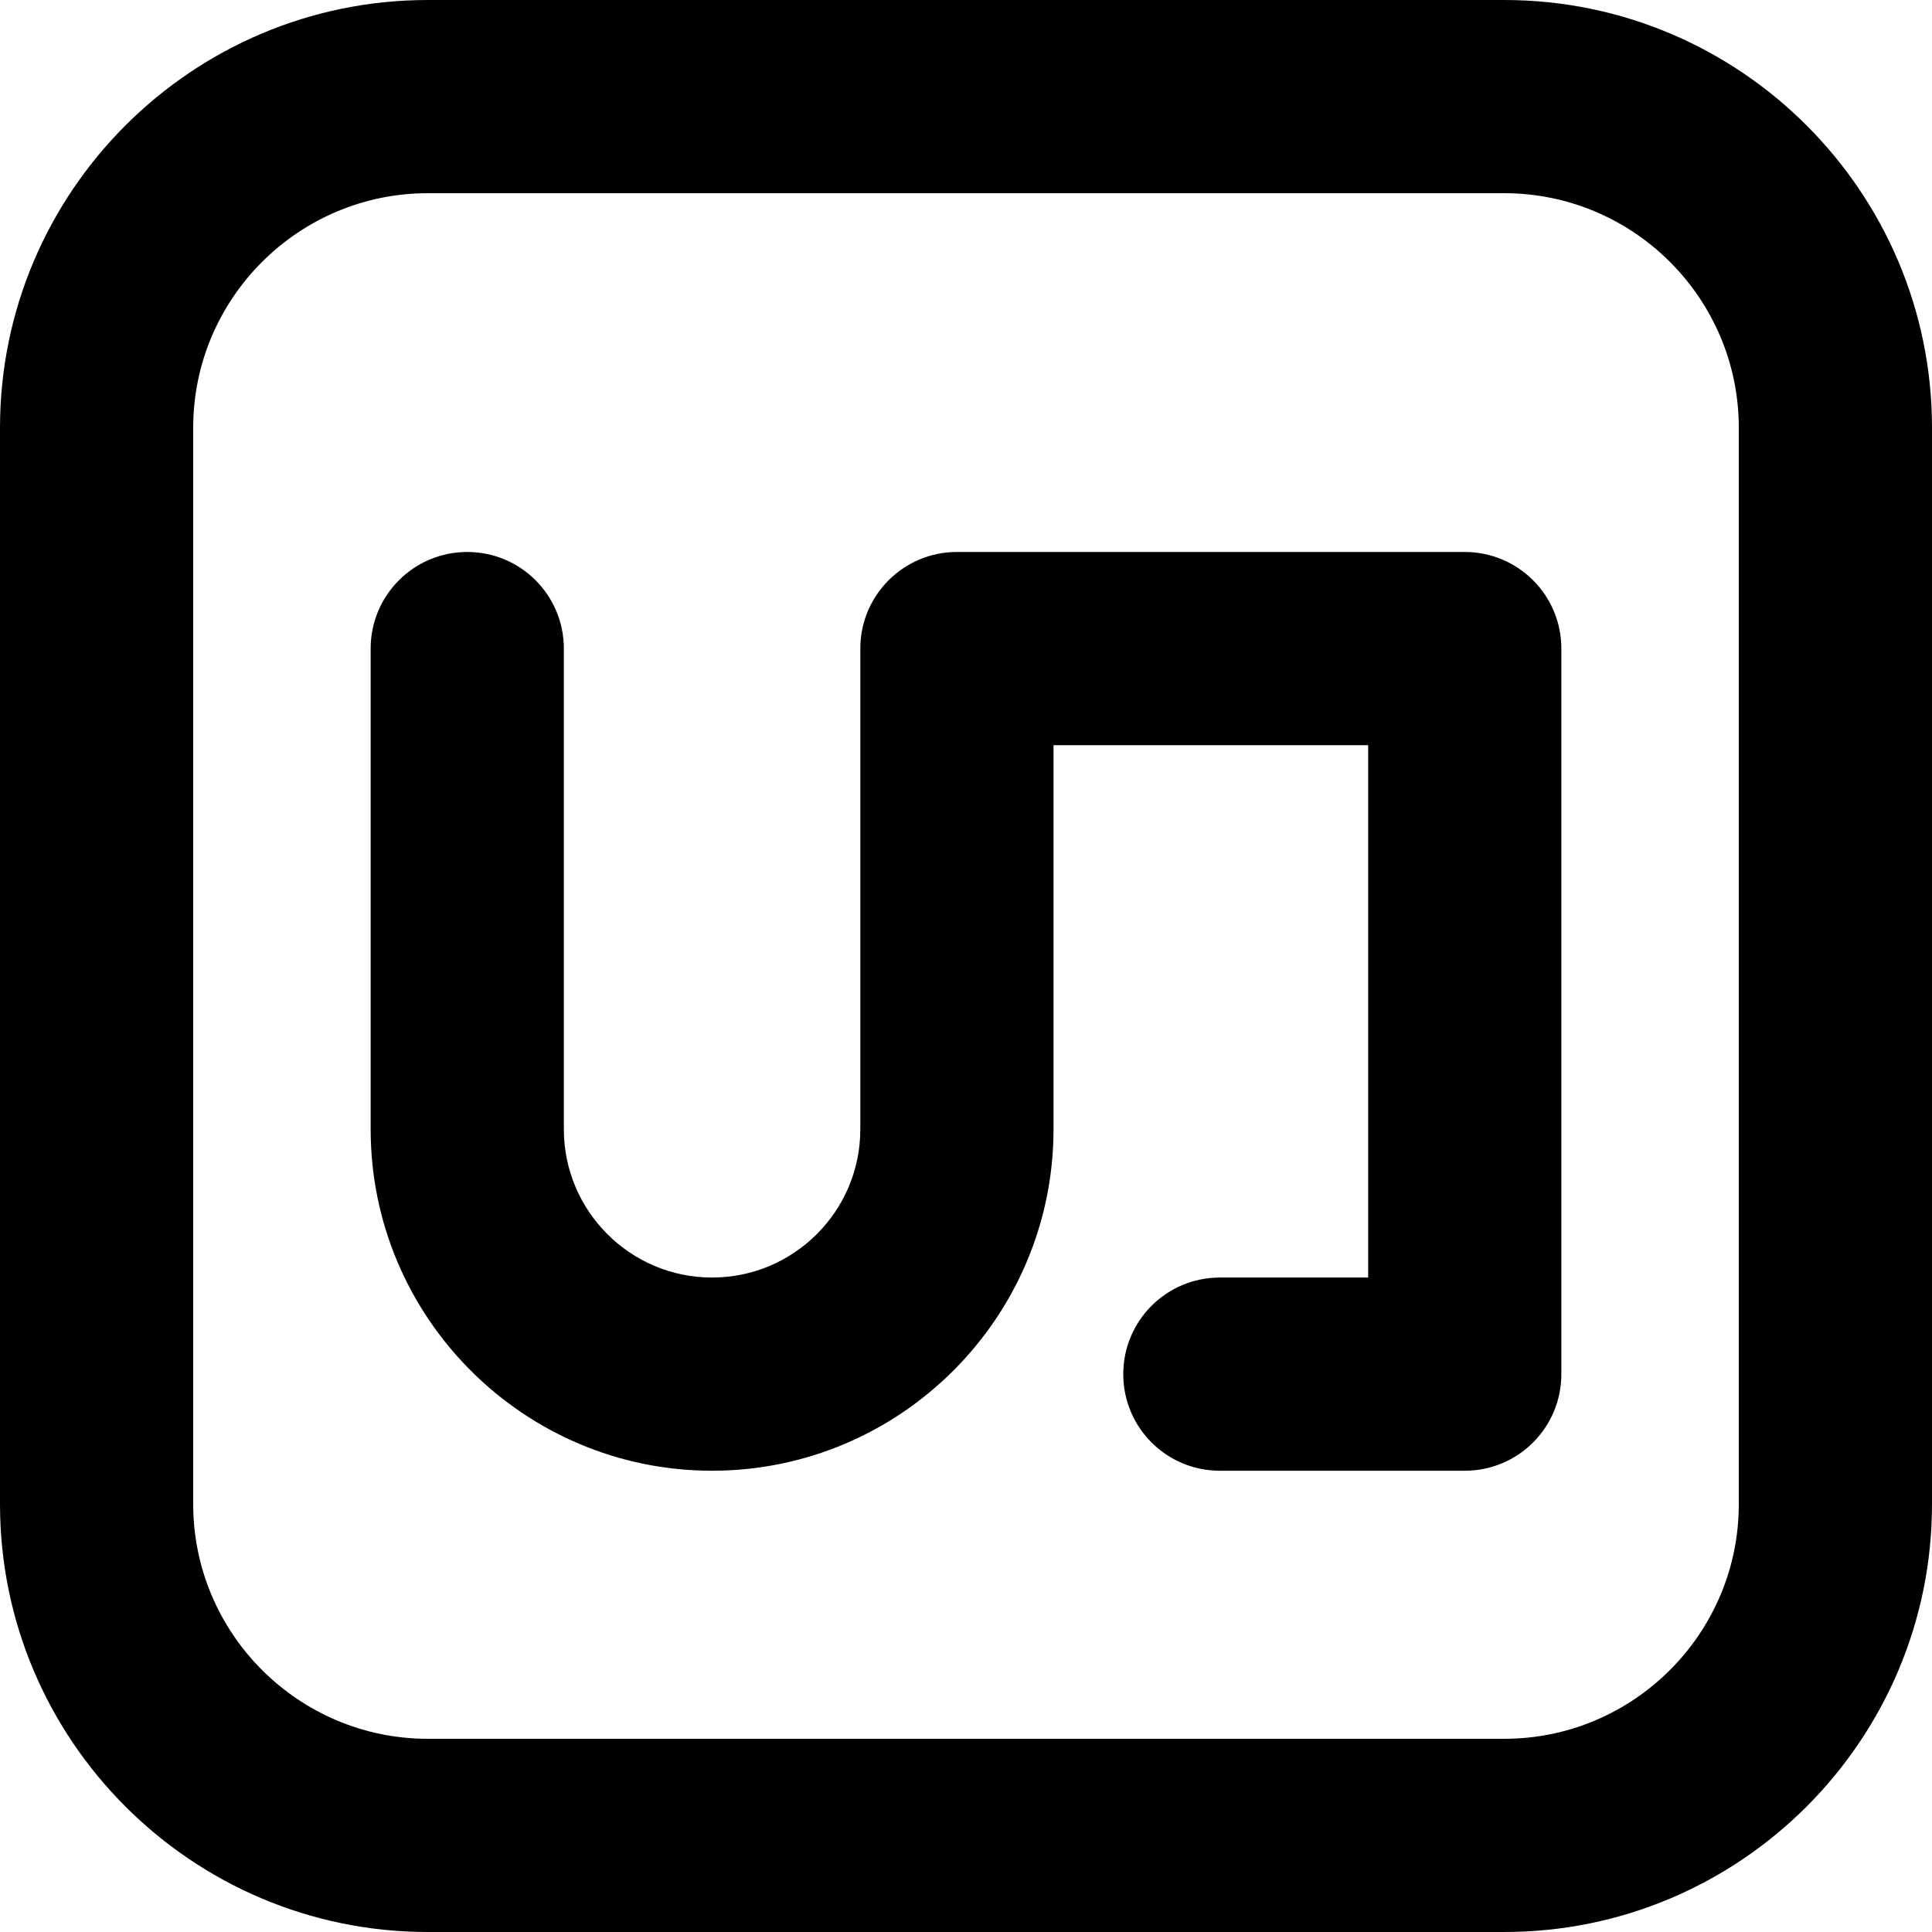 <?xml version="1.0" encoding="UTF-8"?>
<svg width="20px" height="20px" viewBox="0 0 20 20" version="1.1" xmlns="http://www.w3.org/2000/svg" xmlns:xlink="http://www.w3.org/1999/xlink">
    <title>Icon/24/Sakuku</title>
    <g id="Design-System" stroke="none" stroke-width="1" fill="none" fill-rule="evenodd">
        <g id="Icon" transform="translate(-250, -606)">
            <g id="Icon/24/Sakuku" transform="translate(248, 604)">
                <rect id="Rectangle" x="0" y="0" width="24" height="24"></rect>
                <path d="M17.572,2 C20.014,2 22,3.986 22,6.428 L22,17.571 C22,20.014 20.014,22 17.572,22 L6.429,22 C3.987,22 2,20.014 2,17.571 L2,6.428 C2,3.986 3.987,2 6.429,2 L17.572,2 Z M17.572,4 L6.429,4 C5.09,4 4,5.089 4,6.428 L4,17.571 C4,18.91 5.09,20 6.429,20 L17.572,20 C18.91,20 20,18.91 20,17.571 L20,6.428 C20,5.089 18.91,4 17.572,4 Z M17.163,7.714 C17.716,7.714 18.163,8.162 18.163,8.714 L18.163,16.225 C18.163,16.778 17.716,17.225 17.163,17.225 L14.628,17.225 C14.075,17.225 13.628,16.778 13.628,16.225 C13.628,15.672 14.075,15.225 14.628,15.225 L16.163,15.225 L16.163,9.714 L12.906,9.714 L12.906,13.69 C12.906,15.639 11.32,17.225 9.371,17.225 C7.422,17.225 5.837,15.639 5.837,13.69 L5.837,8.714 C5.837,8.162 6.284,7.714 6.837,7.714 C7.39,7.714 7.837,8.162 7.837,8.714 L7.837,13.69 C7.837,14.537 8.525,15.225 9.371,15.225 C10.218,15.225 10.906,14.537 10.906,13.69 L10.906,8.714 C10.906,8.162 11.353,7.714 11.906,7.714 L17.163,7.714 Z" id="Combined-Shape" fill="#000000" fill-rule="nonzero"></path>
            </g>
        </g>
    </g>
</svg>